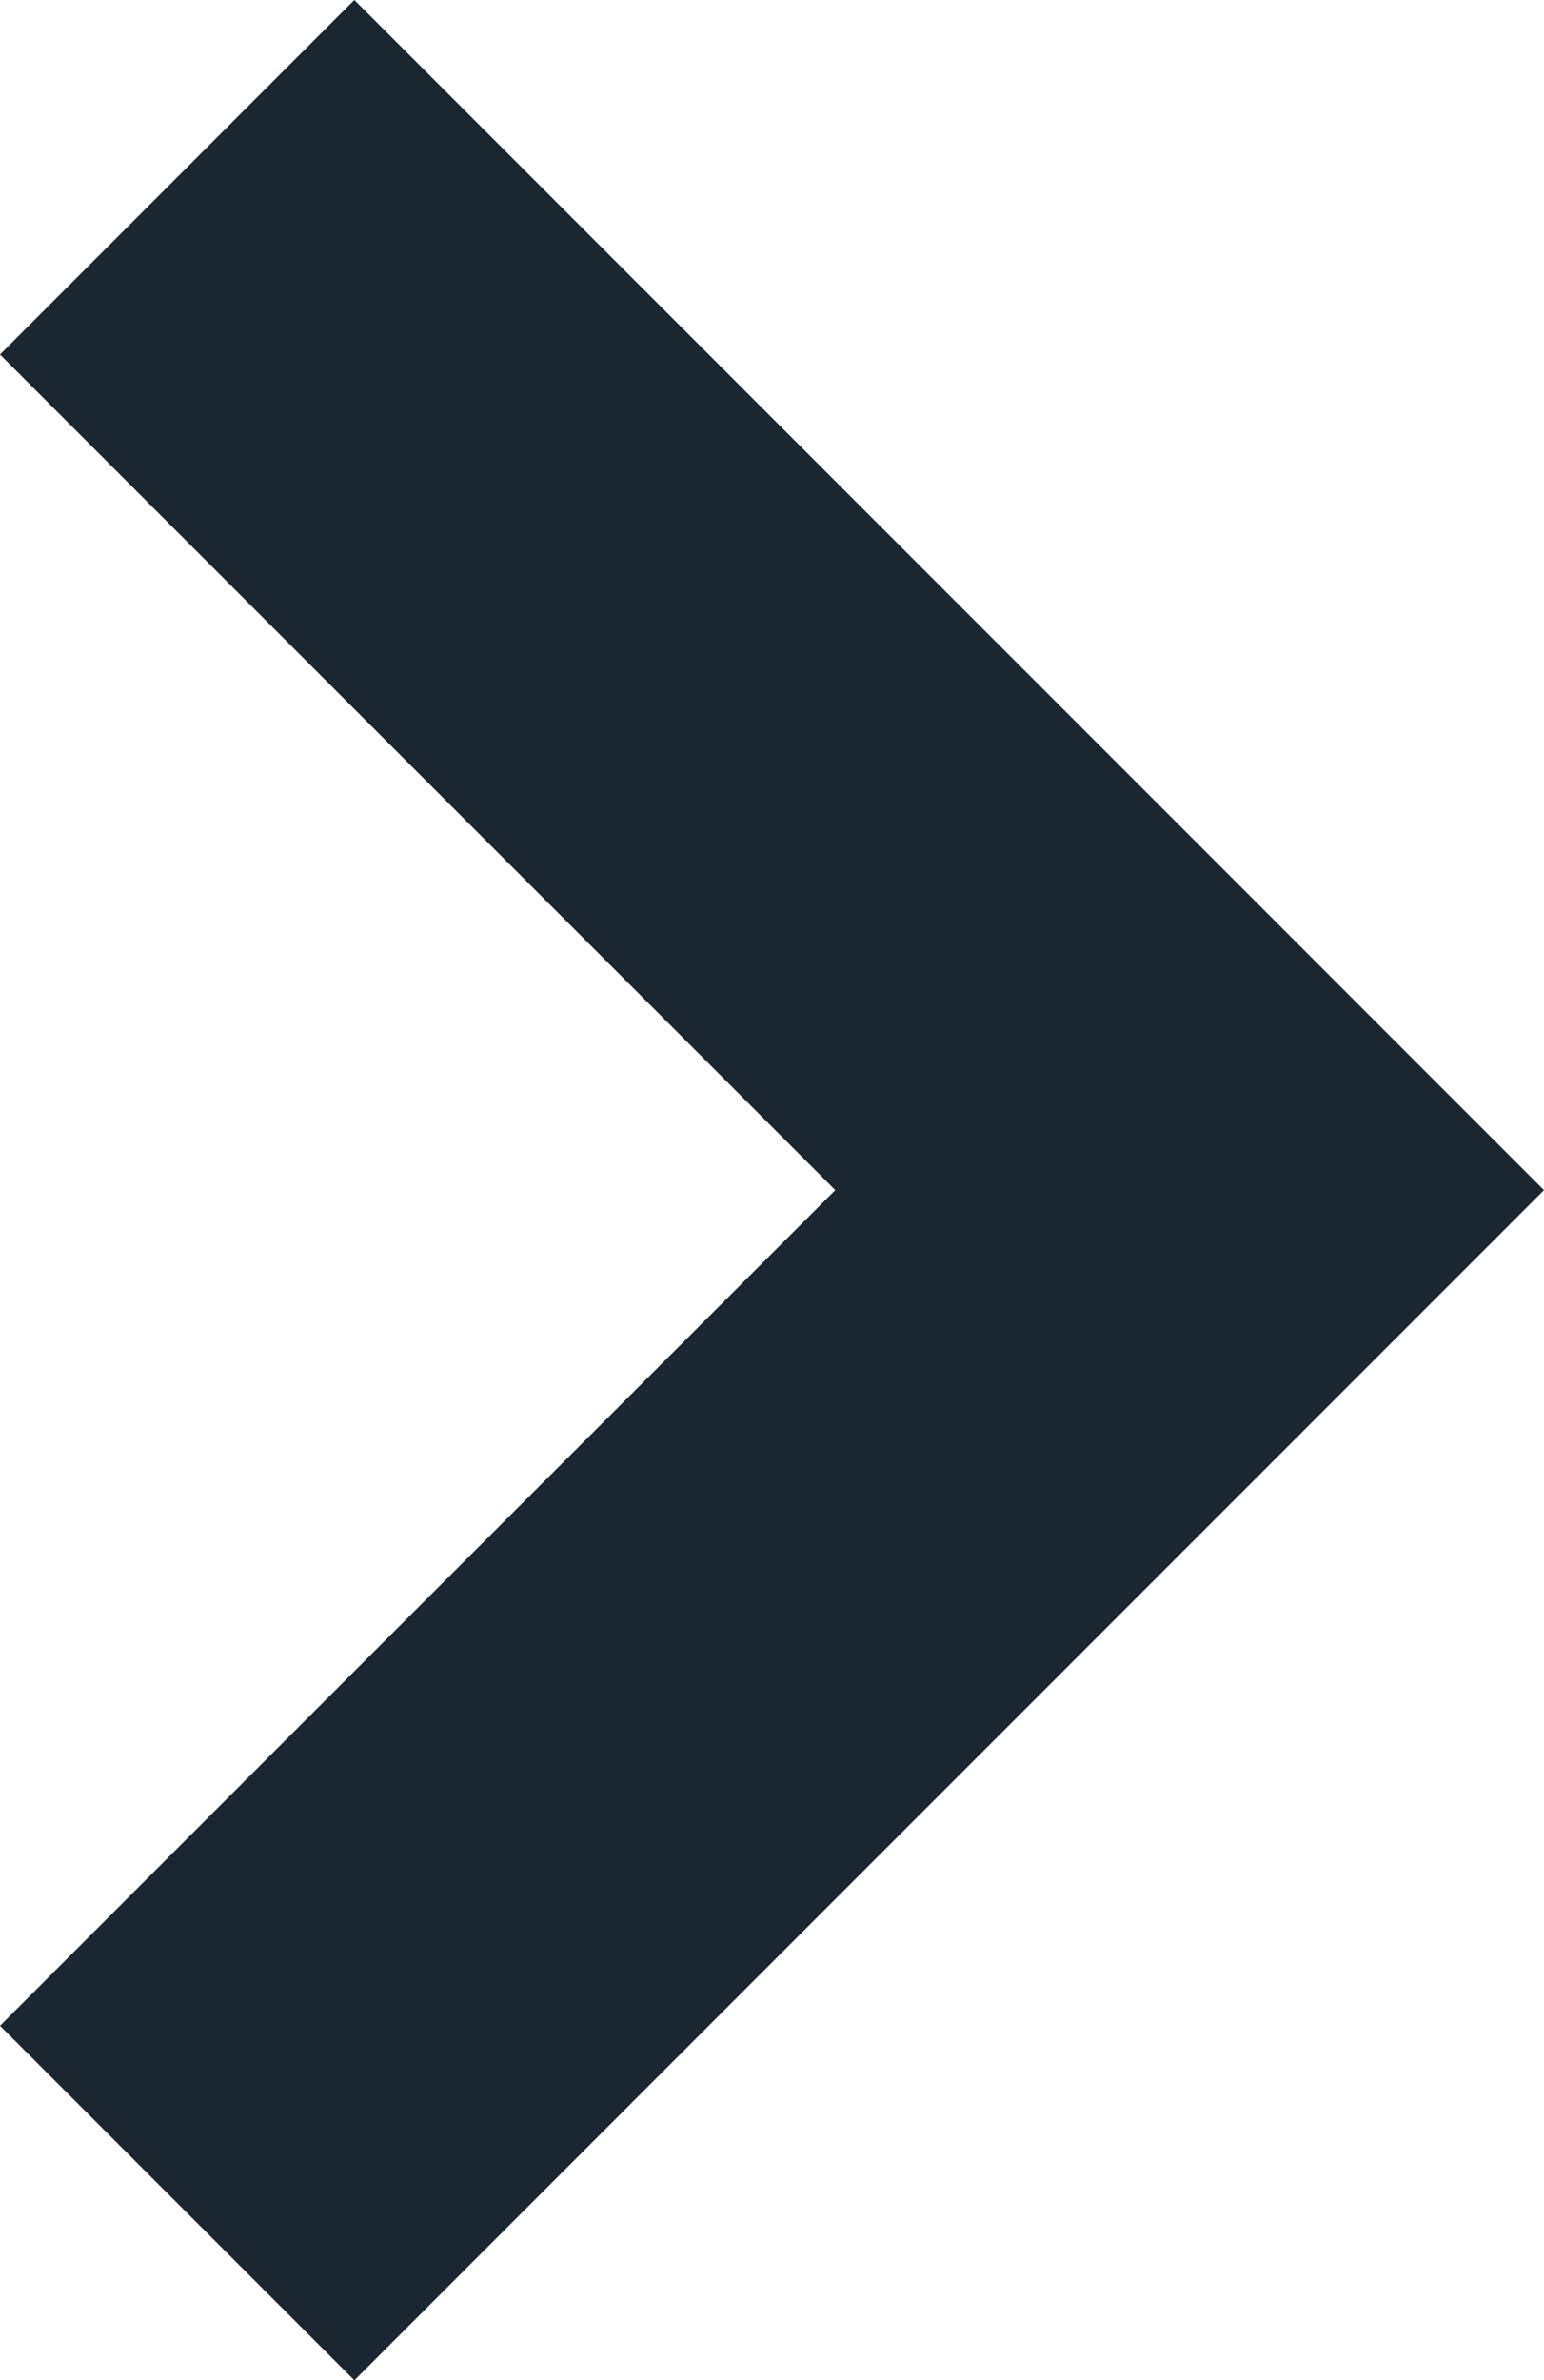 <svg xmlns="http://www.w3.org/2000/svg" width="6.1" height="9.4" viewBox="0 0 6.1 9.4">
  <g id="Symbol_85" data-name="Symbol 85" transform="translate(-702 692.4) rotate(-90)">
    <path id="Path_36" data-name="Path 36" d="M6.7,8.1,2,3.4,3.4,2,6.7,5.3,10,2l1.4,1.4Z" transform="translate(681 700)" fill="#1a2630"/>
  </g>
</svg>

